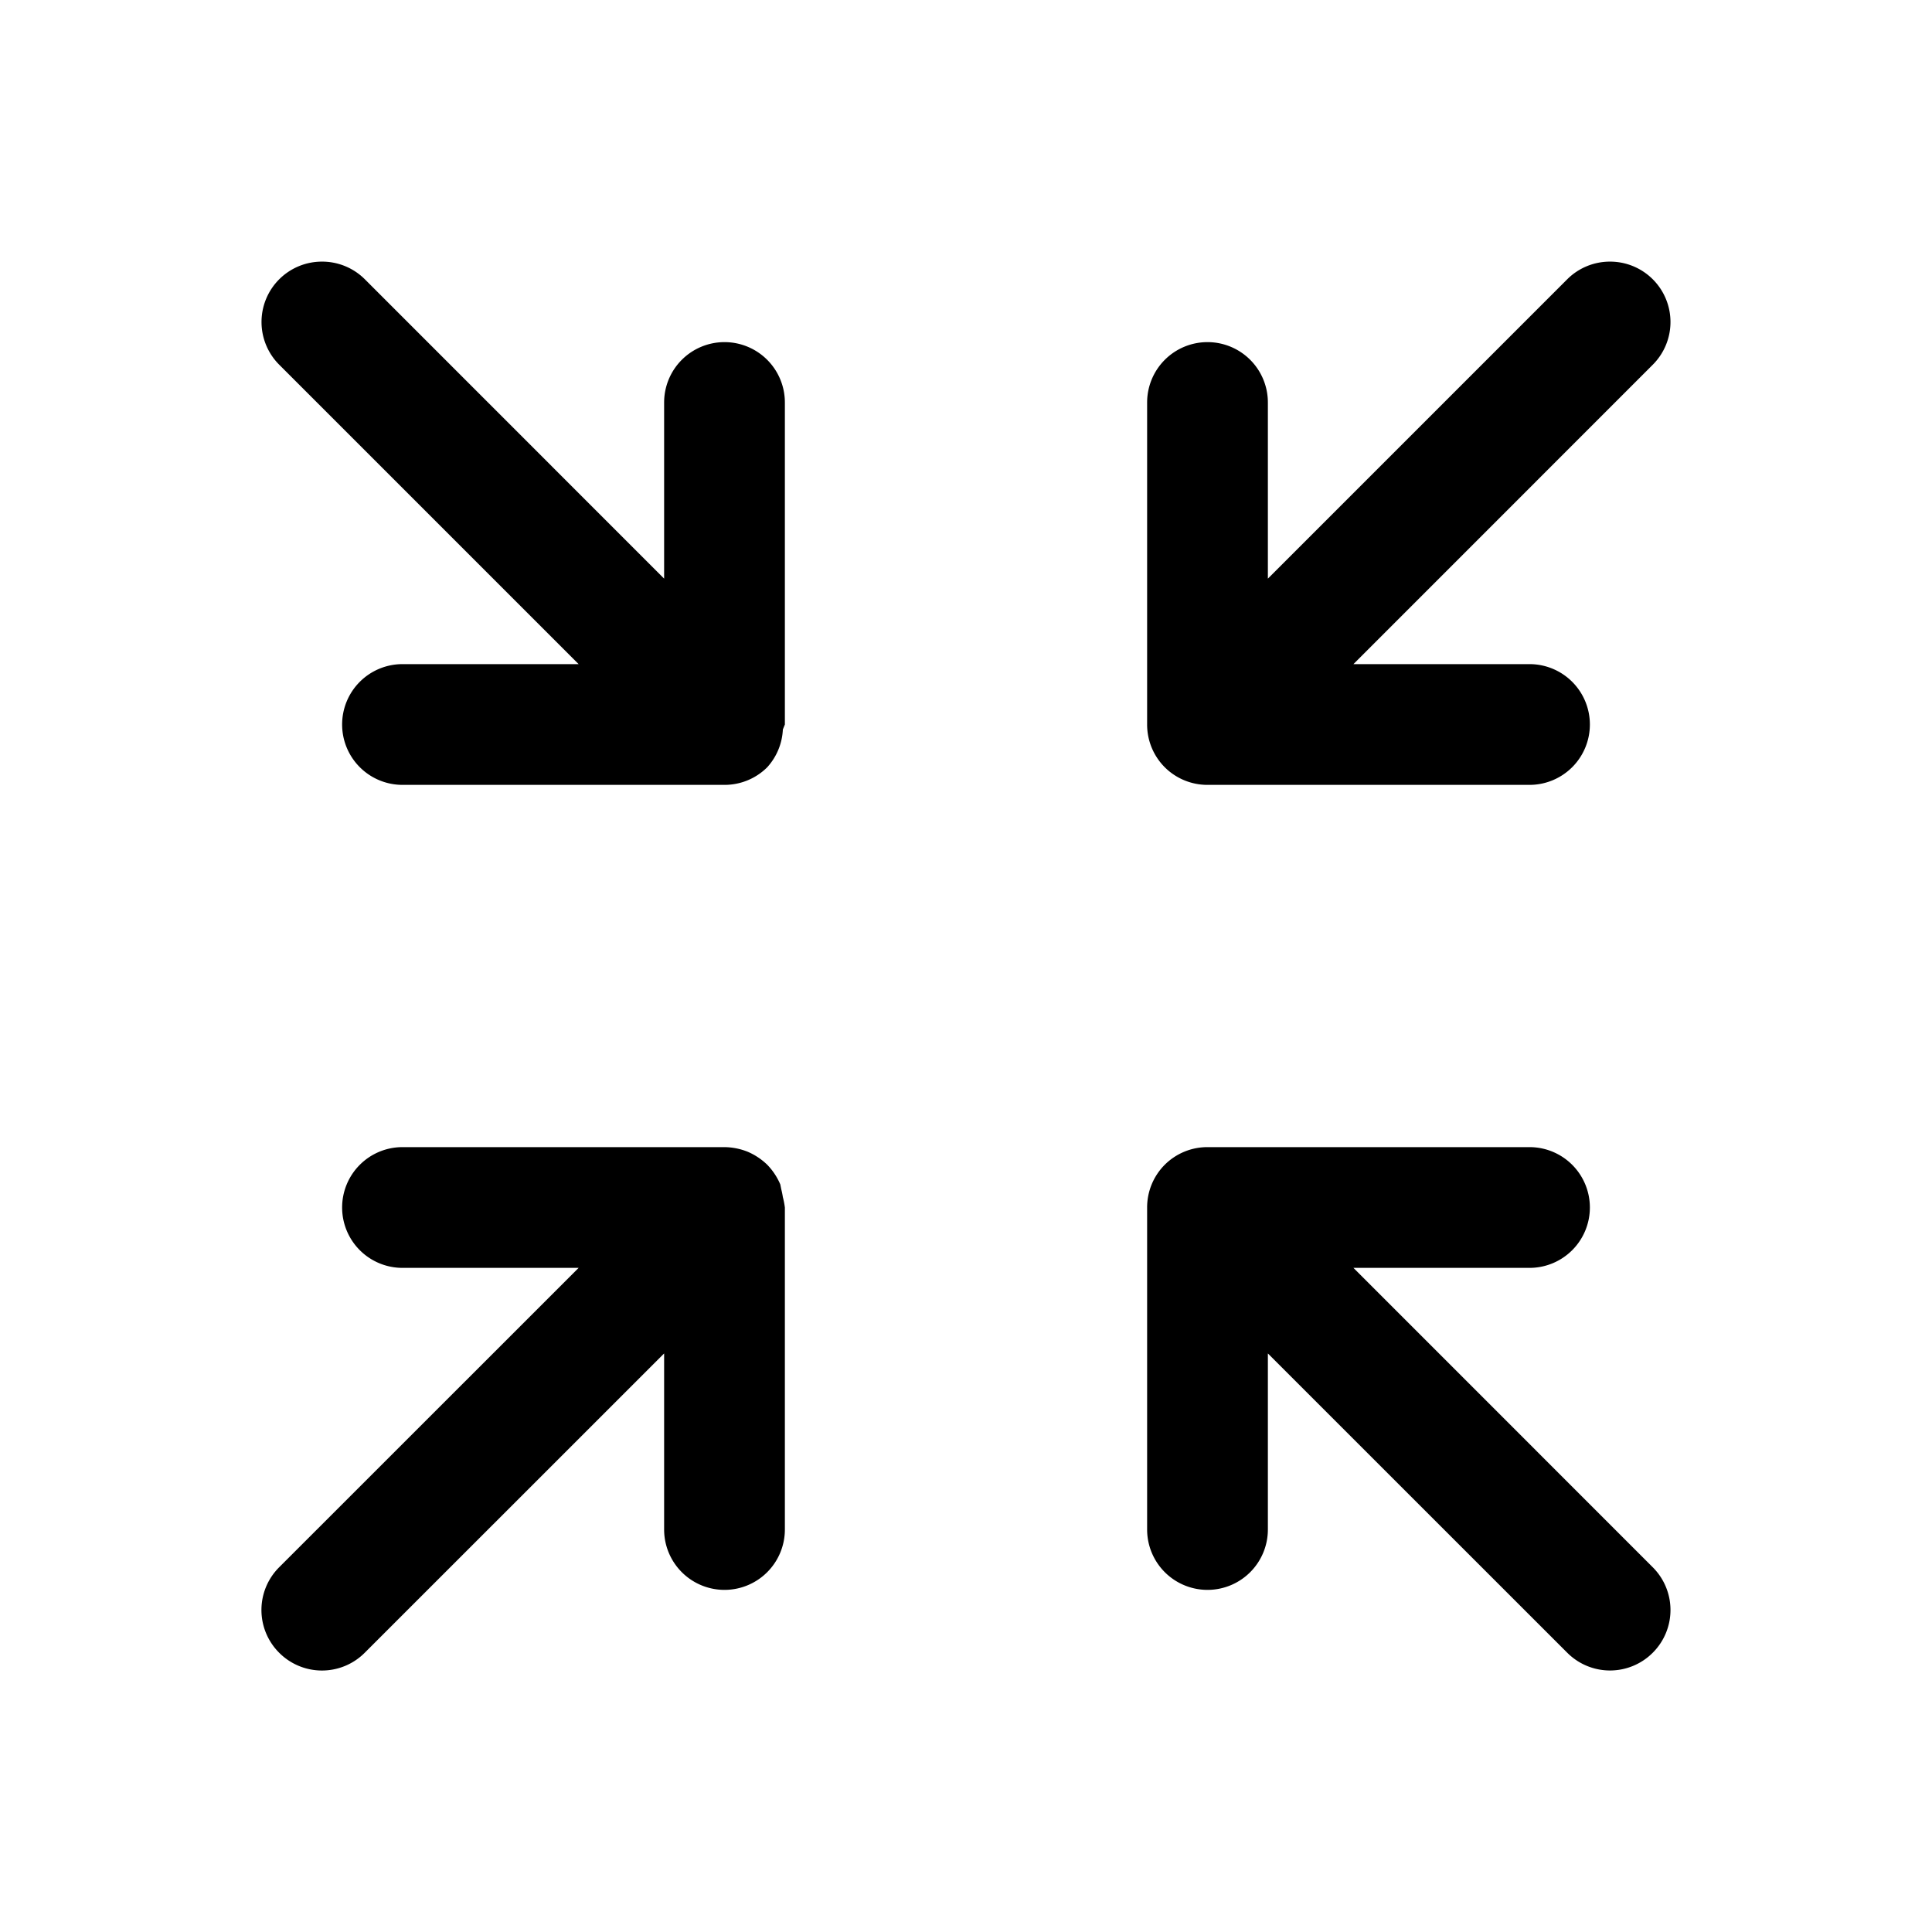 <svg xmlns="http://www.w3.org/2000/svg" width="24" height="24" fill="none" stroke-width="1.5" viewBox="0 0 24 24">
    <path d="M15 14.25a.75.75 0 0 0-.531.219.75.75 0 0 0-.219.531v4a.75.75 0 0 0 .75.75.75.75 0 0 0 .75-.75v-2.187l3.719 3.718a.75.75 0 0 0 1.062 0 .75.75 0 0 0 0-1.062l-3.718-3.719H19a.75.75 0 0 0 .75-.75.75.75 0 0 0-.75-.75ZM5 14.25a.75.75 0 0 0-.75.75.75.75 0 0 0 .75.75h2.188l-3.72 3.719a.75.75 0 0 0 0 1.062.75.75 0 0 0 1.063 0l3.719-3.718V19a.75.75 0 0 0 .75.75.75.75 0 0 0 .75-.75v-4a1 1 0 0 0-.025-.129 1 1 0 0 0-.02-.098l-.012-.06a.8.8 0 0 0-.162-.244.8.8 0 0 0-.244-.162A.8.8 0 0 0 9 14.25ZM20 3.25a.75.75 0 0 0-.531.219L15.75 7.188V5a.75.75 0 0 0-.75-.75.75.75 0 0 0-.75.75v4a.75.75 0 0 0 .219.531.75.75 0 0 0 .531.219h4a.75.75 0 0 0 .75-.75.75.75 0 0 0-.75-.75h-2.187l3.718-3.719a.75.75 0 0 0 0-1.062A.75.75 0 0 0 20 3.25M4 3.25a.75.75 0 0 0-.531.219.75.75 0 0 0 0 1.062L7.188 8.25H5a.75.75 0 0 0-.75.75.75.75 0 0 0 .75.75h4a.75.75 0 0 0 .531-.219.75.75 0 0 0 .194-.469L9.75 9V5A.75.75 0 0 0 9 4.25a.75.75 0 0 0-.75.75v2.188l-3.719-3.72A.75.75 0 0 0 4 3.25" style="color:#000;fill:currentColor;stroke-linecap:round;stroke-linejoin:round;-inkscape-stroke:none"/>
</svg>
